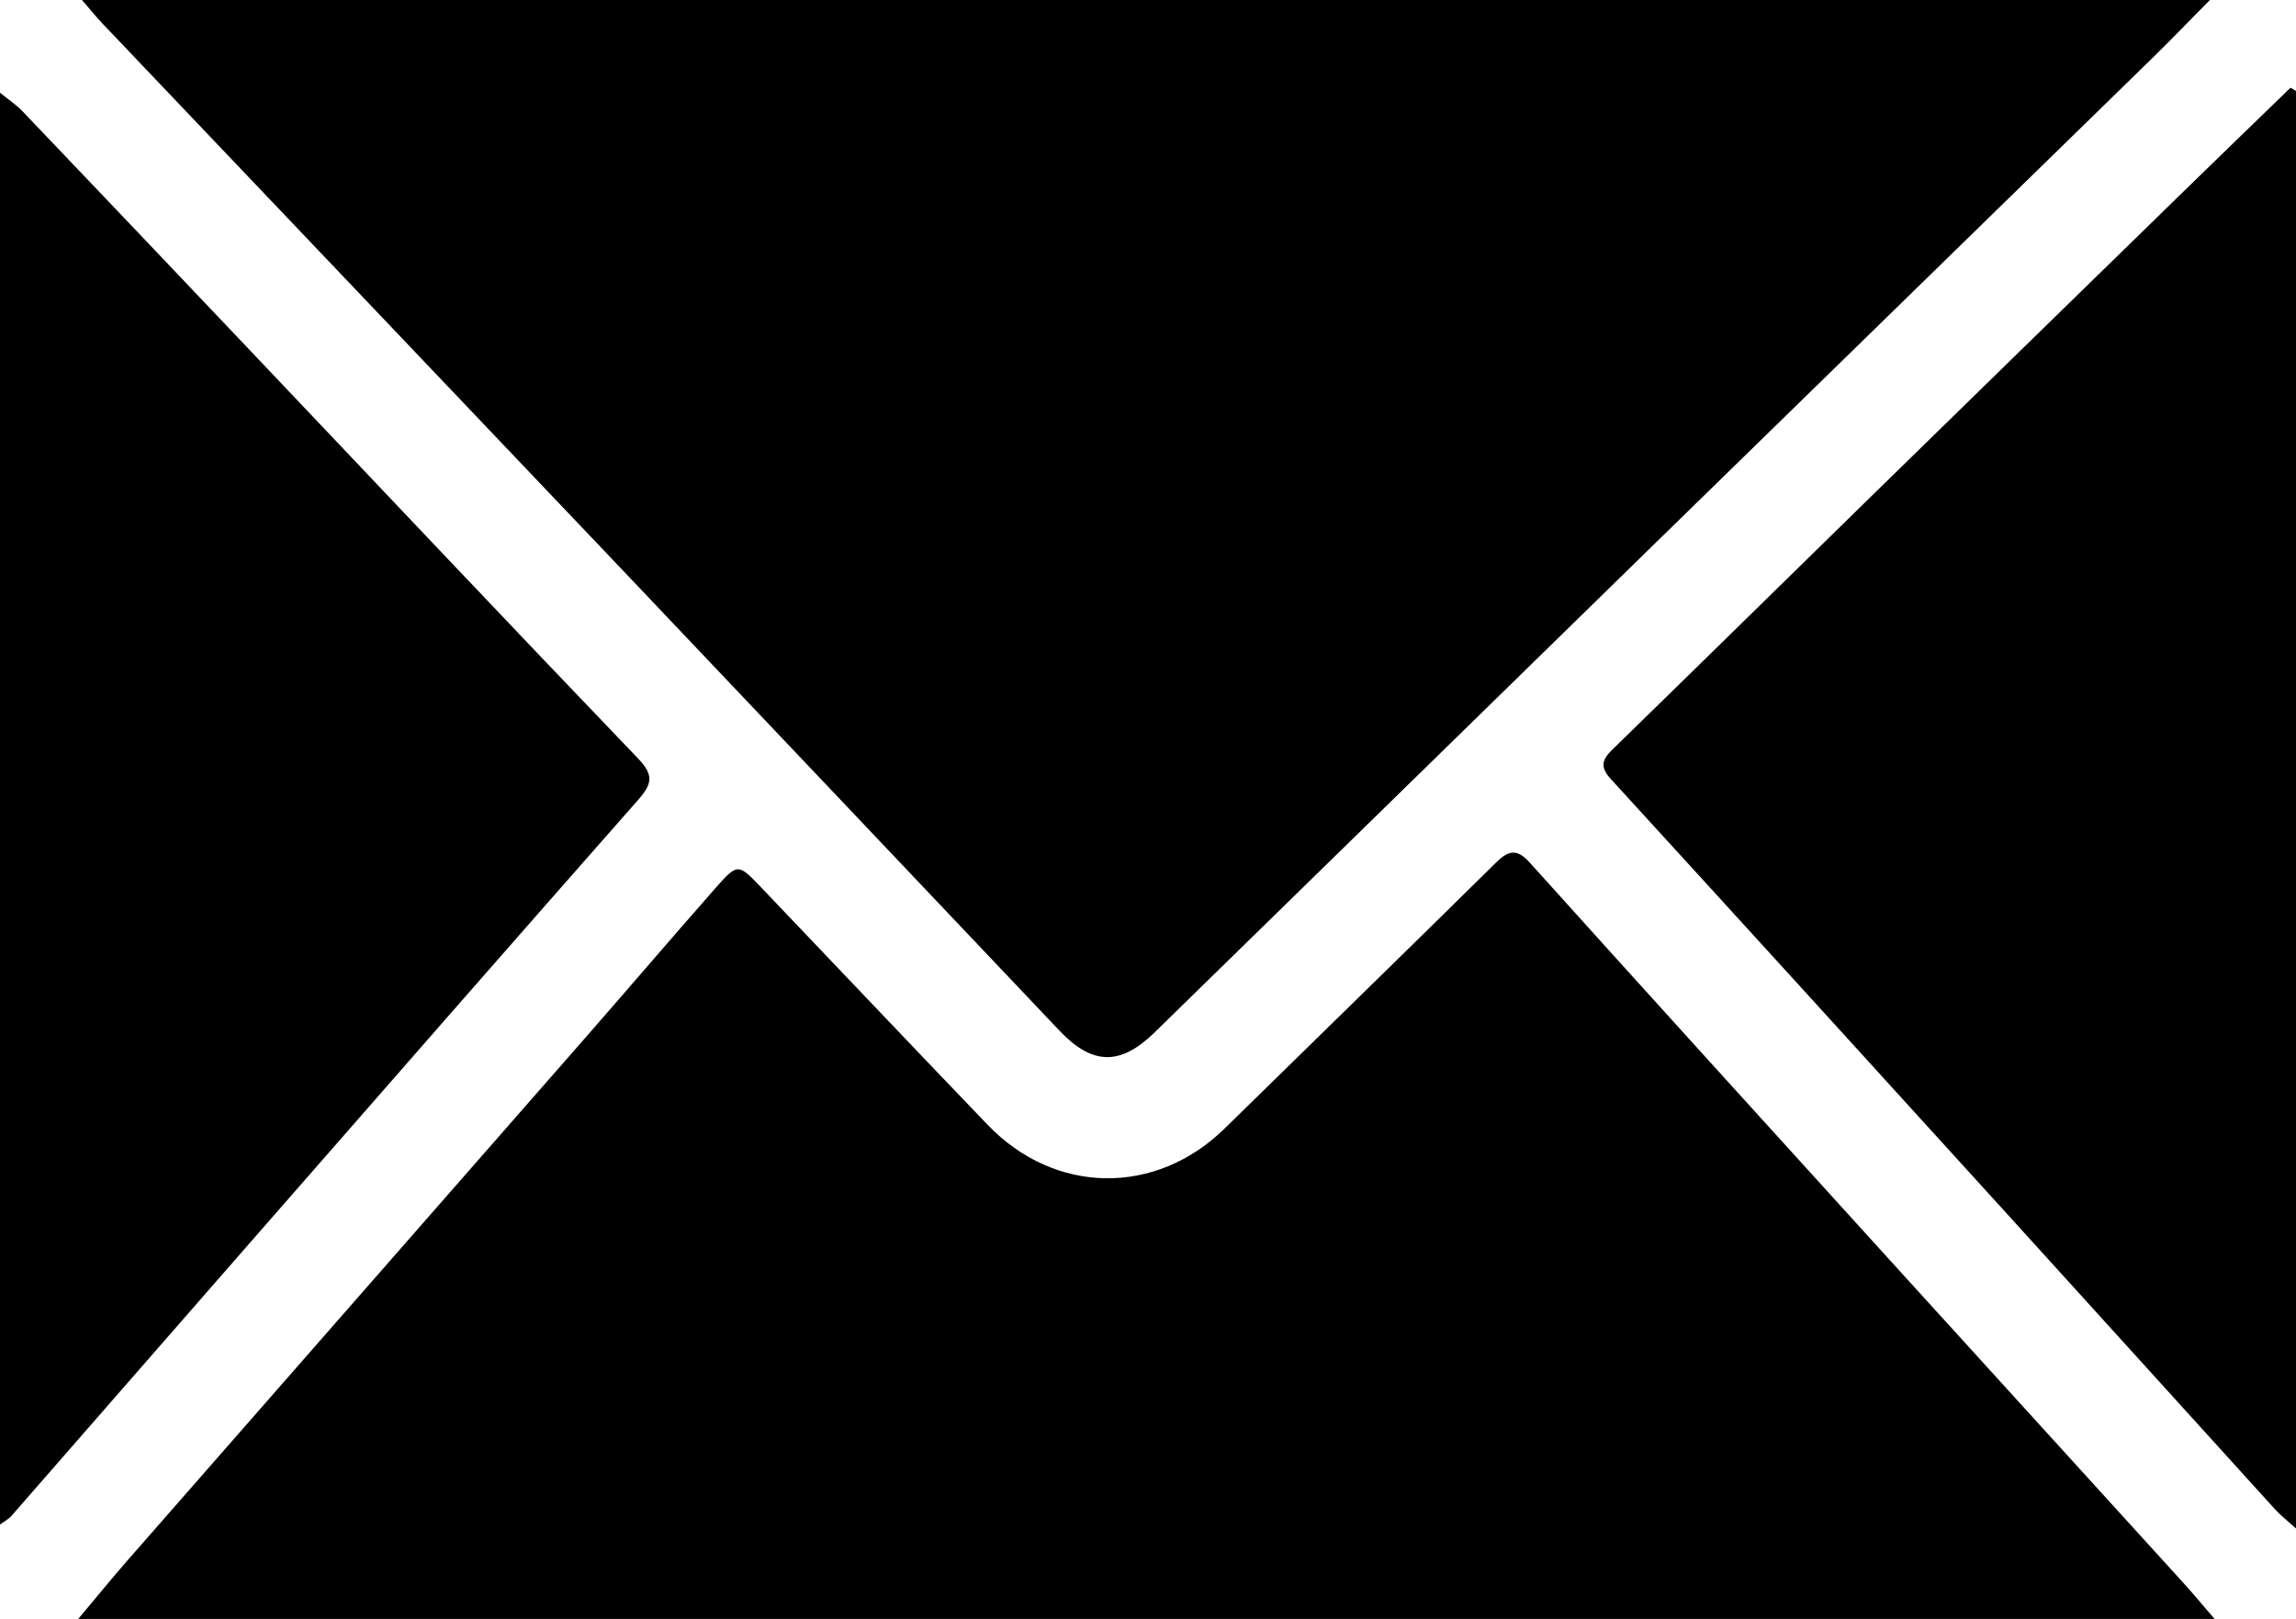 <?xml version="1.0" encoding="UTF-8"?>
<svg id="Layer_1" xmlns="http://www.w3.org/2000/svg" viewBox="0 0 596.46 420.62">
  <g id="joaVwe">
    <g>
      <path d="M574.09,0c-5.62,5.68-10.01,10.26-14.53,14.68-43.65,42.63-87.34,85.22-130.99,127.84-42.89,41.89-85.75,83.82-128.64,125.72-8.89,8.68-16.16,8.54-24.7-.47-37.98-40.03-75.92-80.11-113.93-120.11C116.44,100.45,71.51,53.31,26.62,6.12c-1.53-1.61-2.93-3.36-5.32-6.12h552.79Z"/>
      <path d="M20.31,420.62c4.9-5.83,8.78-10.61,12.82-15.23,39.54-45.17,79.13-90.3,118.67-135.48,11.35-12.97,22.55-26.1,33.93-39.03,5.89-6.69,6.03-6.59,12.01-.32,19.61,20.55,39.15,41.18,58.83,61.67,17.49,18.21,43.67,18.51,61.59.94,23.48-23.02,47.04-45.94,70.45-69.04,3.28-3.24,5.45-3.74,8.83.02,30.7,34.1,61.55,68.05,92.39,102.01,25.81,28.43,51.68,56.8,77.5,85.22,2.44,2.68,4.75,5.49,7.97,9.23H20.31Z"/>
      <path d="M596.46,23.58v373.52c-2.34-2.11-3.98-3.37-5.37-4.89-23.16-25.5-46.27-51.07-69.44-76.56-34.34-37.78-68.69-75.55-103.15-113.21-2.95-3.22-2.33-5.06.43-7.76,22.37-21.77,44.62-43.68,66.95-65.5,26.91-26.31,53.85-52.59,80.79-78.87,9.43-9.2,18.91-18.35,28.36-27.52.47.27.95.54,1.42.81Z"/>
      <path d="M0,24.08c2.25,1.84,4.22,3.13,5.82,4.8,19.76,20.7,39.49,41.45,59.19,62.21,33.56,35.35,67.02,70.82,100.76,105.98,4.16,4.34,3.62,6.63,0,10.75-34.2,38.8-68.22,77.77-102.28,116.71-20.24,23.14-40.43,46.33-60.67,69.48-.51.58-1.25.93-2.83,2.07V24.08Z"/>
    </g>
  </g>
</svg>